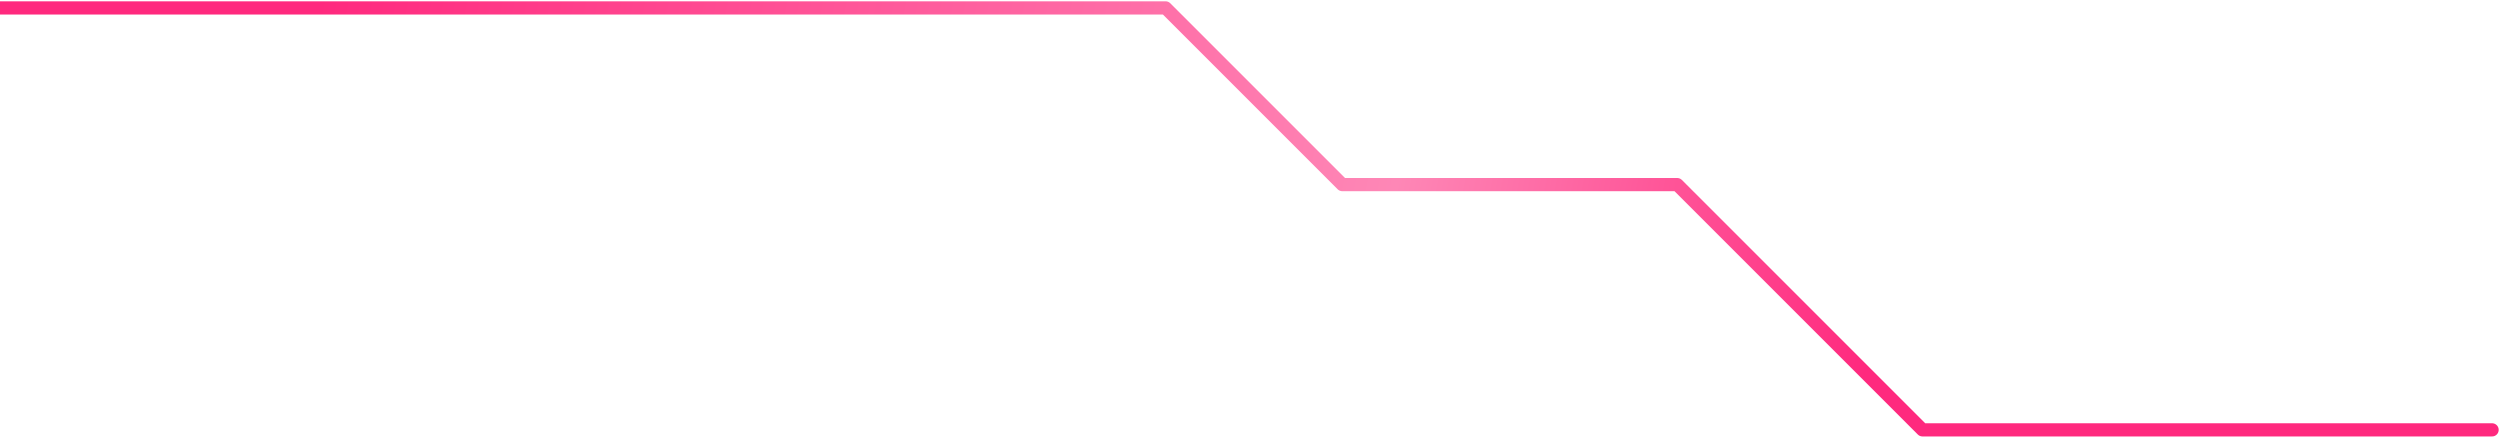 <svg xmlns="http://www.w3.org/2000/svg" width="948" height="166" viewBox="0 0 948 166">
  <defs>
    <linearGradient id="path-12-a" x1="11.503%" x2="75.823%" y1="48.567%" y2="50.781%">
      <stop offset="0%" stop-color="#FF297E"/>
      <stop offset="68.699%" stop-color="#FE87B6"/>
      <stop offset="100%" stop-color="#FF297E"/>
    </linearGradient>
  </defs>
  <polyline fill="none" stroke="url(#path-12-a)" stroke-linecap="round" stroke-linejoin="round" stroke-width="5" points="0 0 442 0 509 67 636 67 729 160 945 160" transform="translate(0 3)"/>
</svg>
